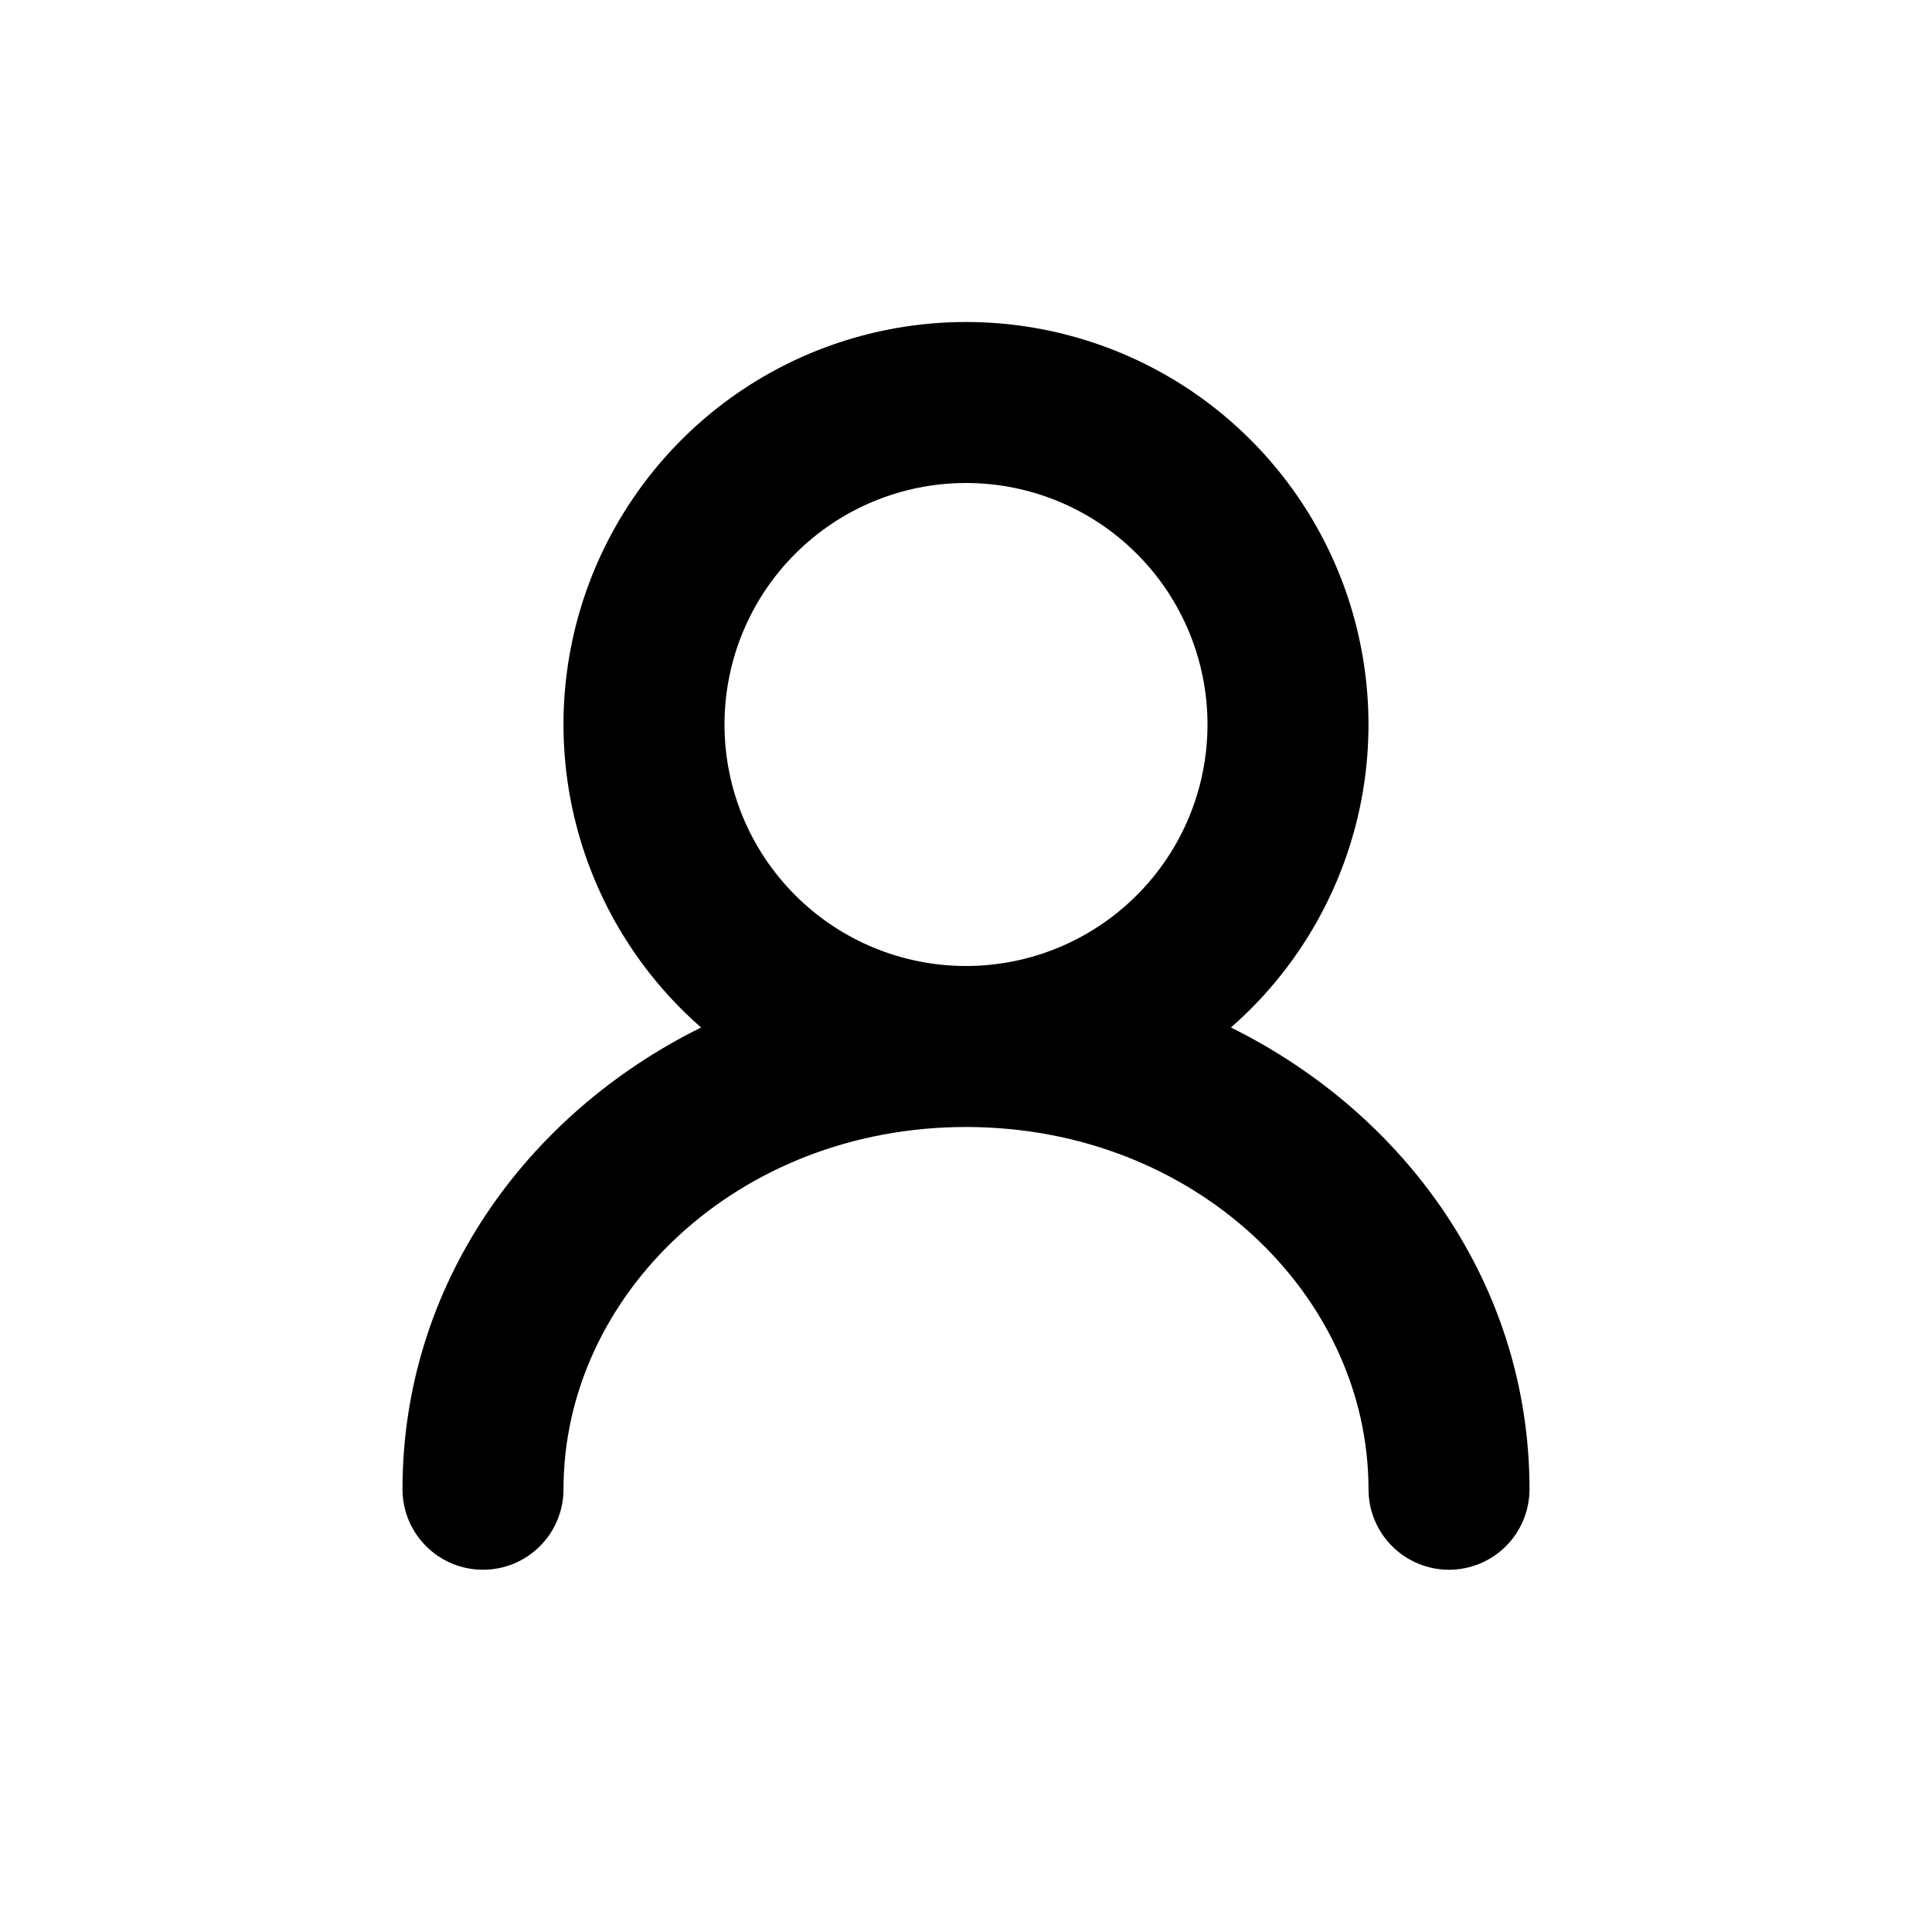 <svg width="24" height="24" viewBox="0 0 24 24" fill="none" xmlns="http://www.w3.org/2000/svg">
<path fill-rule="evenodd" clip-rule="evenodd" d="M9 9C9 8.204 9.316 7.441 9.879 6.879C10.441 6.316 11.204 6 12 6C12.796 6 13.559 6.316 14.121 6.879C14.684 7.441 15 8.204 15 9C15 9.796 14.684 10.559 14.121 11.121C13.559 11.684 12.796 12 12 12C11.204 12 10.441 11.684 9.879 11.121C9.316 10.559 9 9.796 9 9ZM15.291 12.764C16.057 12.094 16.6 11.207 16.849 10.22C17.097 9.234 17.038 8.195 16.681 7.242C16.323 6.29 15.684 5.469 14.847 4.889C14.011 4.31 13.017 4 12 4C10.983 4 9.989 4.31 9.153 4.889C8.317 5.469 7.677 6.29 7.319 7.242C6.961 8.195 6.903 9.234 7.151 10.22C7.4 11.207 7.943 12.094 8.709 12.764C6.525 13.845 5 15.974 5 18.5C5 18.765 5.105 19.02 5.293 19.207C5.48 19.395 5.735 19.5 6 19.5C6.265 19.5 6.52 19.395 6.707 19.207C6.895 19.02 7 18.765 7 18.5C7 16.095 9.155 14 12 14C14.845 14 17 16.095 17 18.5C17 18.765 17.105 19.02 17.293 19.207C17.48 19.395 17.735 19.5 18 19.5C18.265 19.5 18.52 19.395 18.707 19.207C18.895 19.02 19 18.765 19 18.5C19 15.974 17.475 13.845 15.291 12.764Z" fill="black"/>
</svg>
